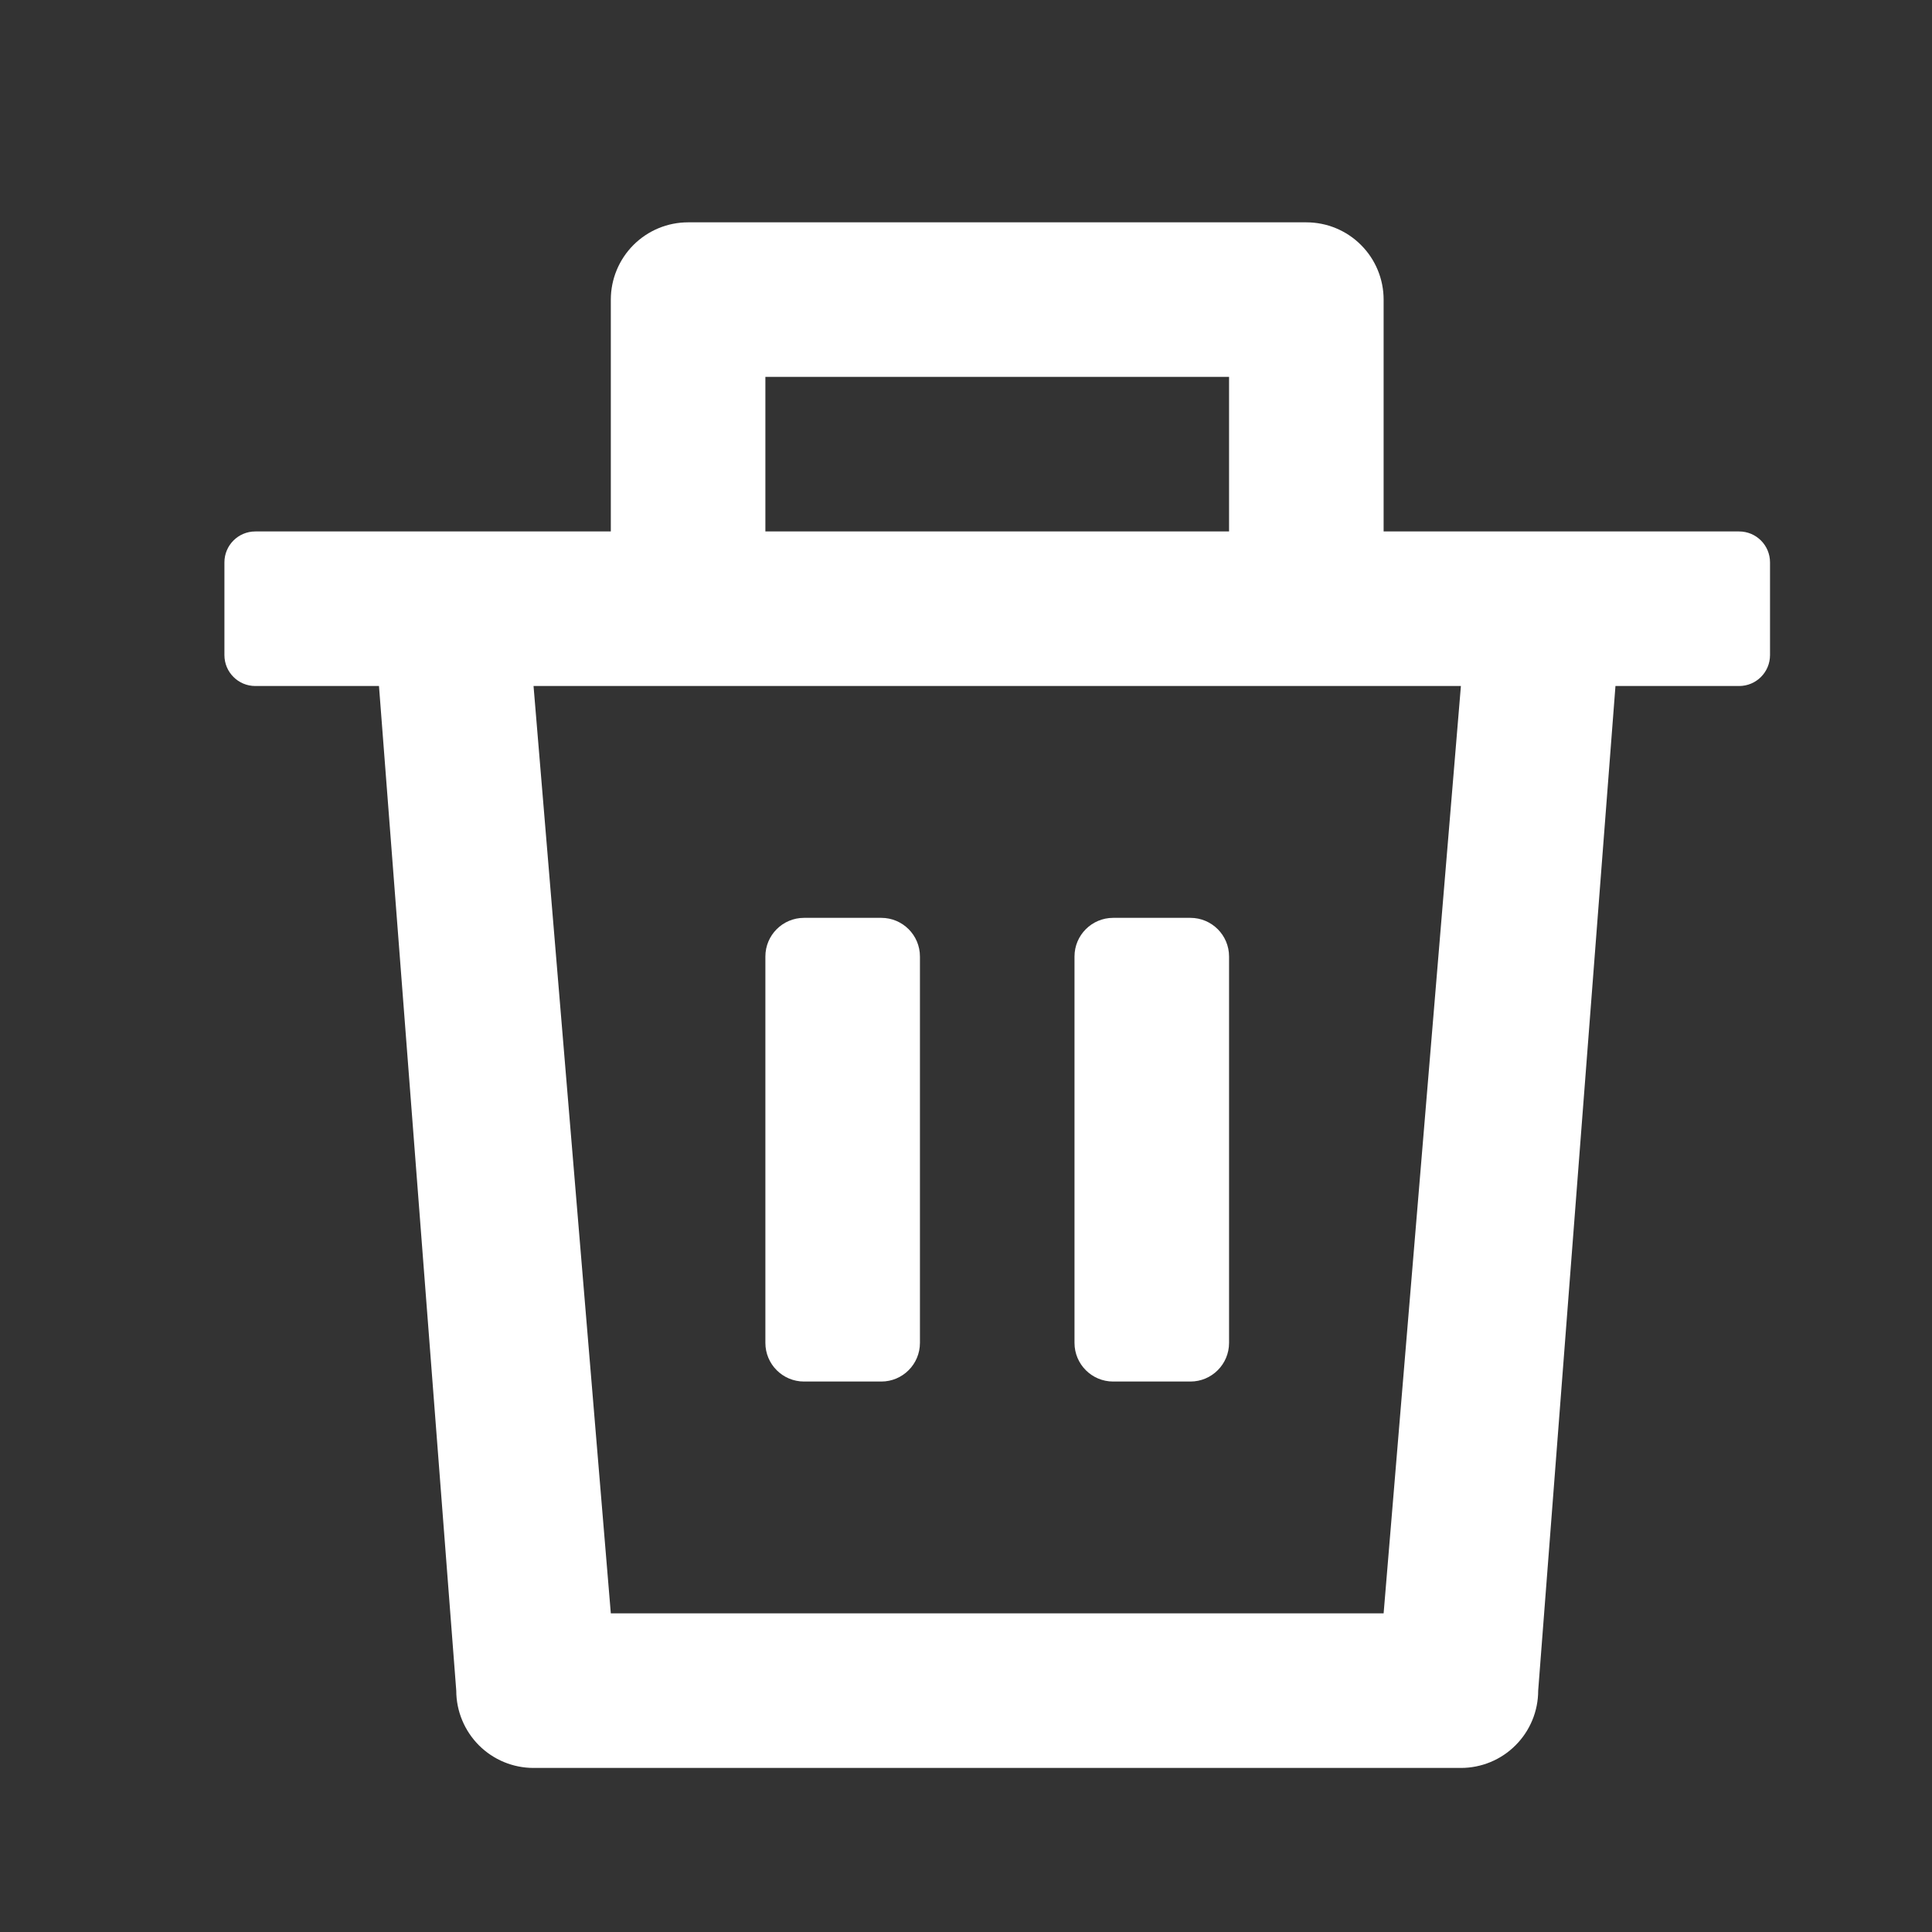 <svg width="25" height="25" viewBox="0 0 25 25" fill="none" xmlns="http://www.w3.org/2000/svg">
    <rect x="0" y="0" width="25" height="25" fill="#333333" stroke="none"/>
    <path
        d="M17.904 6.877H22.504C22.725 6.877 22.904 7.056 22.904 7.277V8.477C22.904 8.698 22.725 8.877 22.504 8.877H20.904L19.904 21.877C19.904 22.142 19.799 22.396 19.611 22.584C19.424 22.772 19.169 22.877 18.904 22.877H6.904C6.639 22.877 6.385 22.772 6.197 22.584C6.01 22.396 5.904 22.142 5.904 21.877L4.904 8.877H3.304C3.083 8.877 2.904 8.698 2.904 8.477V7.277C2.904 7.056 3.083 6.877 3.304 6.877H7.904V3.877C7.904 3.612 8.01 3.357 8.197 3.17C8.385 2.982 8.639 2.877 8.904 2.877H16.904C17.169 2.877 17.424 2.982 17.611 3.17C17.799 3.357 17.904 3.612 17.904 3.877V6.877ZM18.904 8.877H6.904L7.904 20.877H17.904L18.904 8.877ZM9.904 12.377C9.904 12.101 10.128 11.877 10.404 11.877H11.404C11.68 11.877 11.904 12.101 11.904 12.377V17.377C11.904 17.653 11.68 17.877 11.404 17.877H10.404C10.128 17.877 9.904 17.653 9.904 17.377V12.377ZM13.904 12.377C13.904 12.101 14.128 11.877 14.404 11.877H15.404C15.68 11.877 15.904 12.101 15.904 12.377V17.377C15.904 17.653 15.68 17.877 15.404 17.877H14.404C14.128 17.877 13.904 17.653 13.904 17.377V12.377ZM9.904 4.877V6.877H15.904V4.877H9.904Z"
        fill="white" />
</svg>

